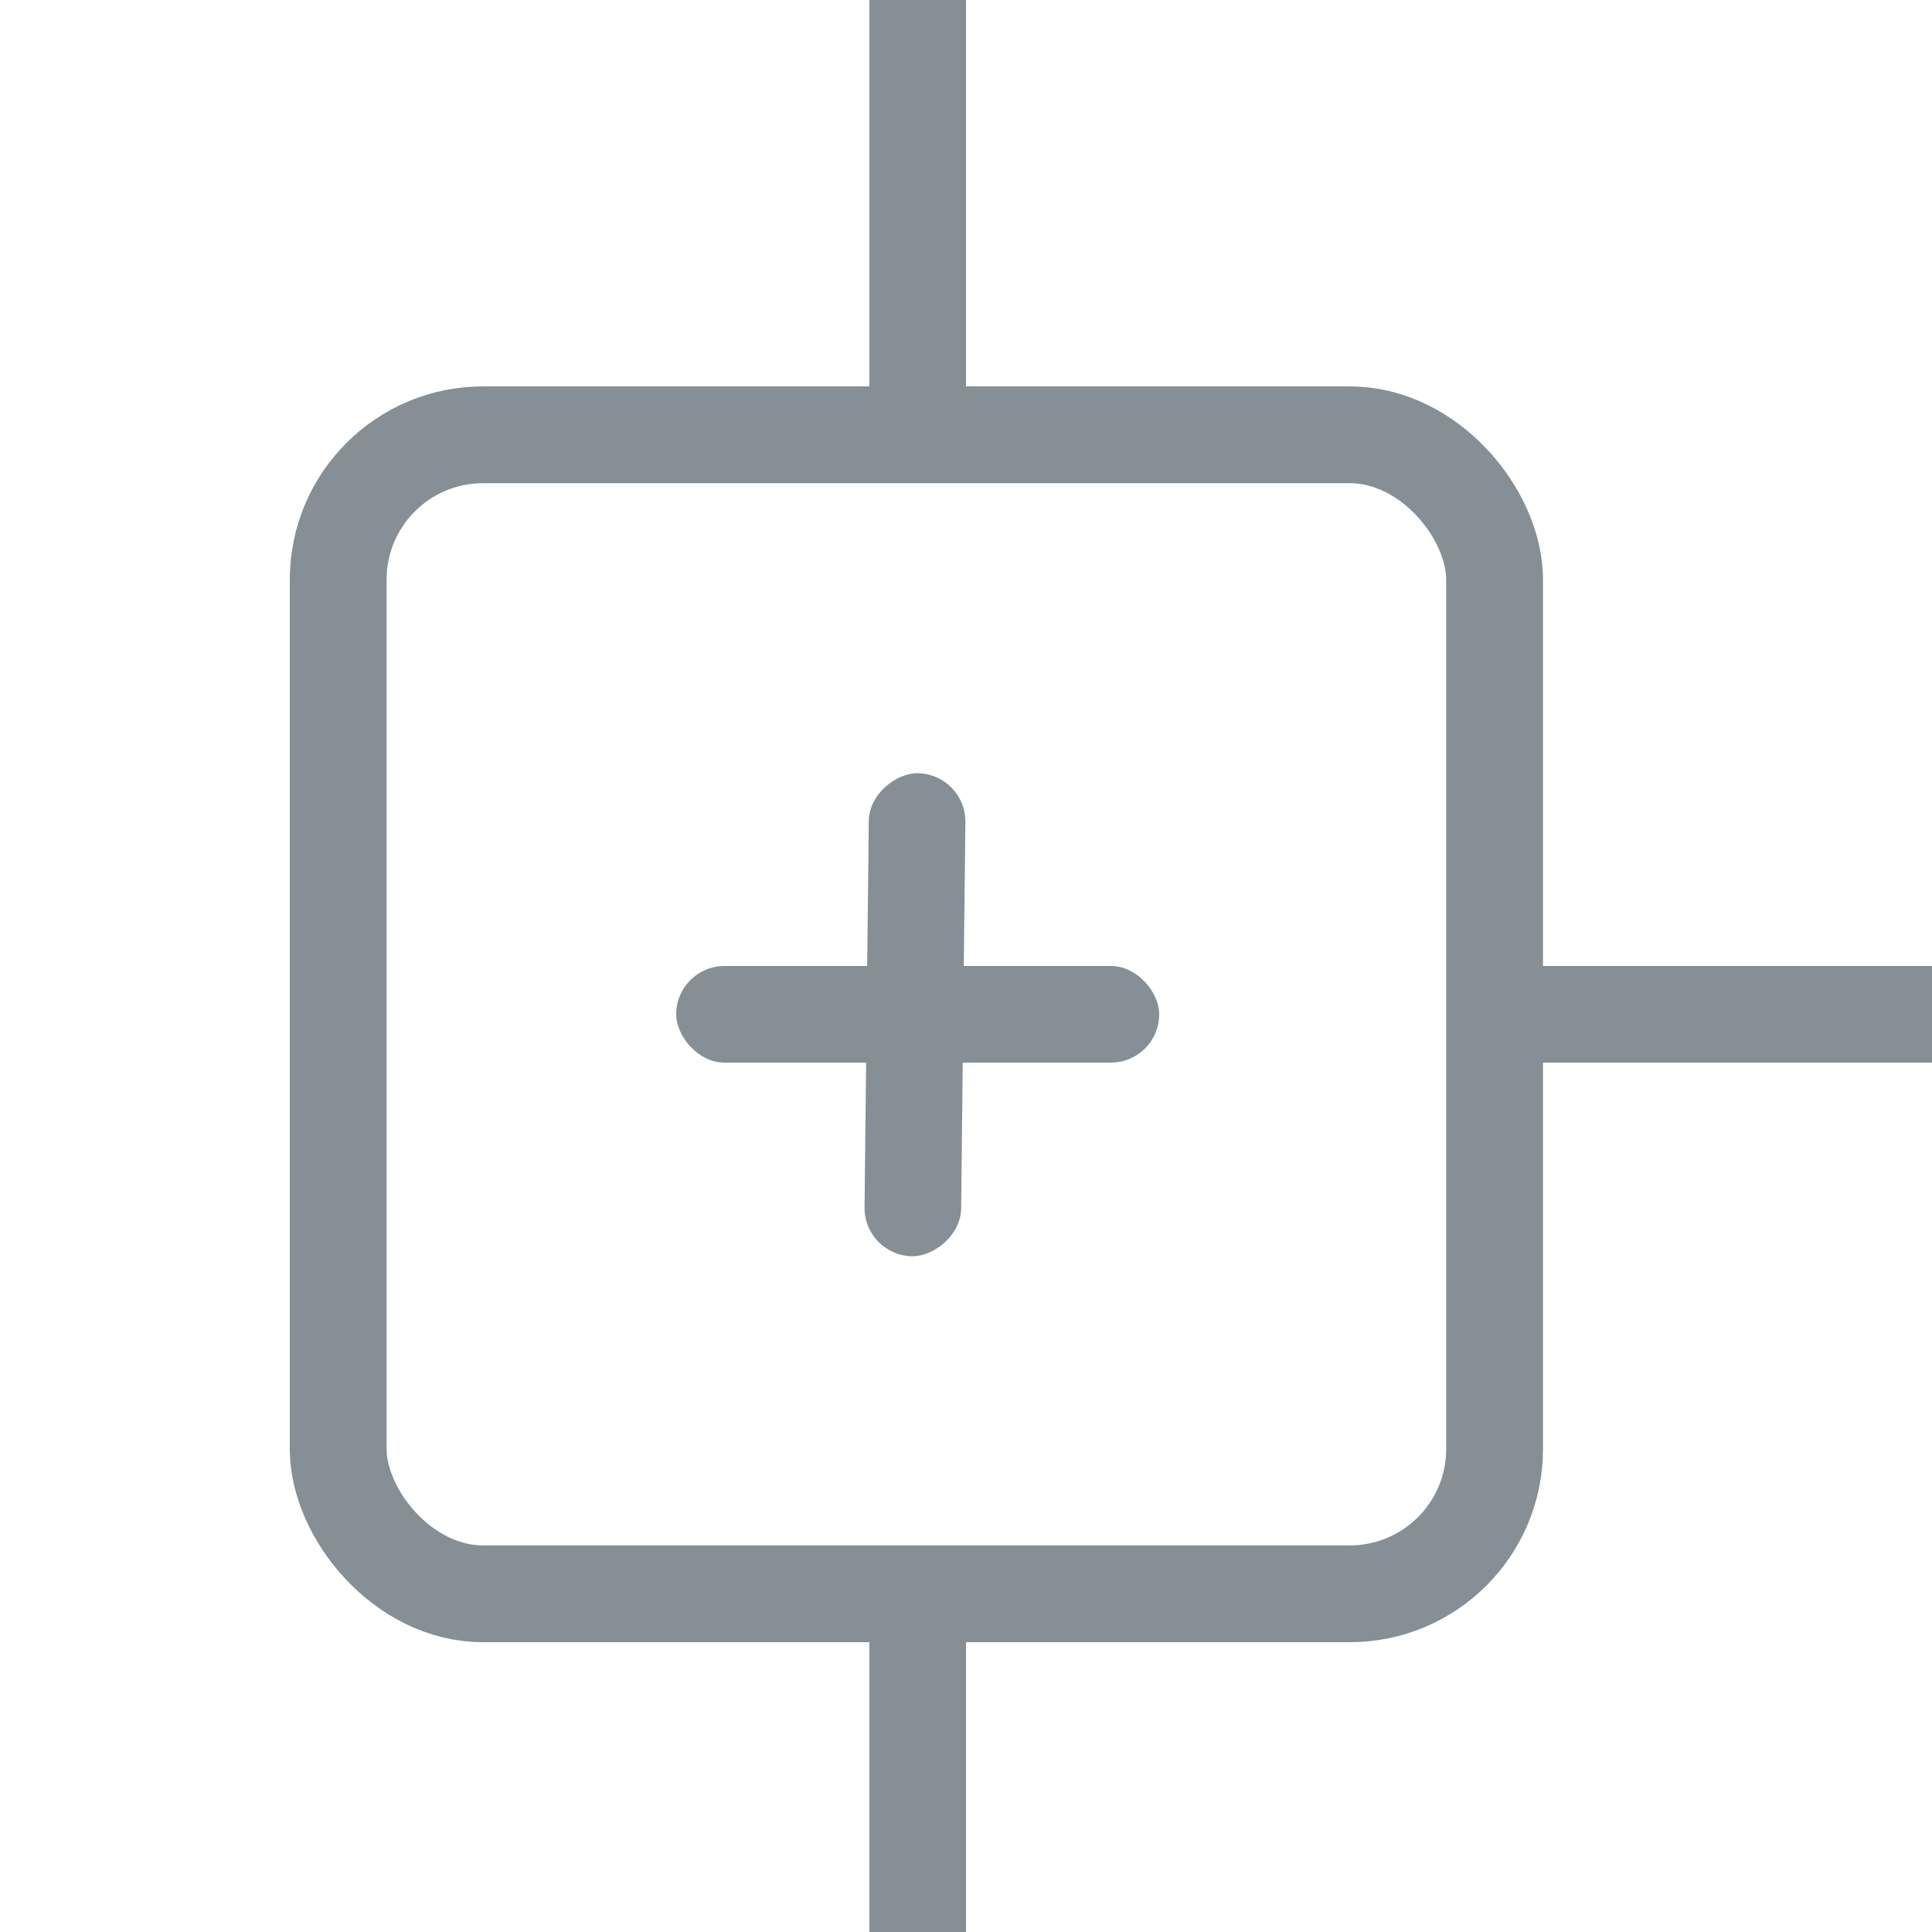 <?xml version="1.0" encoding="UTF-8" standalone="no"?>
<!-- Created with Inkscape (http://www.inkscape.org/) -->

<svg
   width="20"
   height="20"
   viewBox="0 0 20 20"
   version="1.1"
   id="svg1"
   inkscape:version="1.3 (0e150ed6c4, 2023-07-21)"
   sodipodi:docname="branch_more_closed_OpenDark.svg"
   xmlns:inkscape="http://www.inkscape.org/namespaces/inkscape"
   xmlns:sodipodi="http://sodipodi.sourceforge.net/DTD/sodipodi-0.dtd"
   xmlns="http://www.w3.org/2000/svg"
   xmlns:svg="http://www.w3.org/2000/svg">
  <sodipodi:namedview
     id="namedview1"
     pagecolor="#242424"
     bordercolor="#000000"
     borderopacity="0.25"
     inkscape:showpageshadow="2"
     inkscape:pageopacity="0.0"
     inkscape:pagecheckerboard="0"
     inkscape:deskcolor="#d1d1d1"
     inkscape:document-units="px"
     showgrid="true"
     inkscape:zoom="33.296521"
     inkscape:cx="6.5922803"
     inkscape:cy="12.553864"
     inkscape:window-width="2560"
     inkscape:window-height="1372"
     inkscape:window-x="0"
     inkscape:window-y="0"
     inkscape:window-maximized="1"
     inkscape:current-layer="layer1">
    <inkscape:grid
       id="grid1"
       units="px"
       originx="0"
       originy="0"
       spacingx="1"
       spacingy="1"
       empcolor="#0099e5"
       empopacity="0.302"
       color="#0099e5"
       opacity="0.149"
       empspacing="5"
       dotted="false"
       gridanglex="30"
       gridanglez="30"
       visible="true" />
  </sodipodi:namedview>
  <defs
     id="defs1" />
  <g
     inkscape:label="Layer 1"
     inkscape:groupmode="layer"
     id="layer1">
    <rect
       style="fill:#868e96;stroke:none;stroke-width:1;stroke-linecap:round;stroke-linejoin:round;stroke-miterlimit:100"
       id="rect2"
       width="4.528"
       height="1"
       x="15.472"
       y="10" />
    <rect
       style="fill:#868e96;stroke:none;stroke-width:1.002;stroke-linecap:square;stroke-linejoin:round;stroke-miterlimit:100;stroke-dasharray:none"
       id="rect4"
       width="1"
       height="4.501"
       x="9"
       y="0"
       ry="0" />
    <rect
       style="fill:#868e96;stroke:none;stroke-width:1.002;stroke-linecap:square;stroke-linejoin:round;stroke-miterlimit:100;stroke-dasharray:none"
       id="rect5"
       width="1"
       height="3.501"
       x="9"
       y="16.499"
       ry="0" />
    <rect
       style="fill:#868e96;stroke:none;stroke-width:1.002;stroke-linecap:square;stroke-linejoin:round;stroke-miterlimit:100;stroke-dasharray:none"
       id="rect7"
       width="5"
       height="1"
       x="7"
       y="10"
       ry="0.5" />
    <rect
       style="fill:#868e96;stroke:none;stroke-width:1.002;stroke-linecap:square;stroke-linejoin:round;stroke-miterlimit:100;stroke-dasharray:none"
       id="rect7-5"
       width="5"
       height="1"
       x="7.899"
       y="-10.086"
       ry="0.5"
       transform="matrix(-0.011,1,-1,-0.011,0,0)" />
    <rect
       style="fill:none;stroke:#868e96;stroke-width:1.002;stroke-linecap:square;stroke-linejoin:round;stroke-miterlimit:100"
       id="rect1"
       width="11.971"
       height="11.998"
       x="3.501"
       y="4.501"
       ry="1.499" />
  </g>
</svg>
